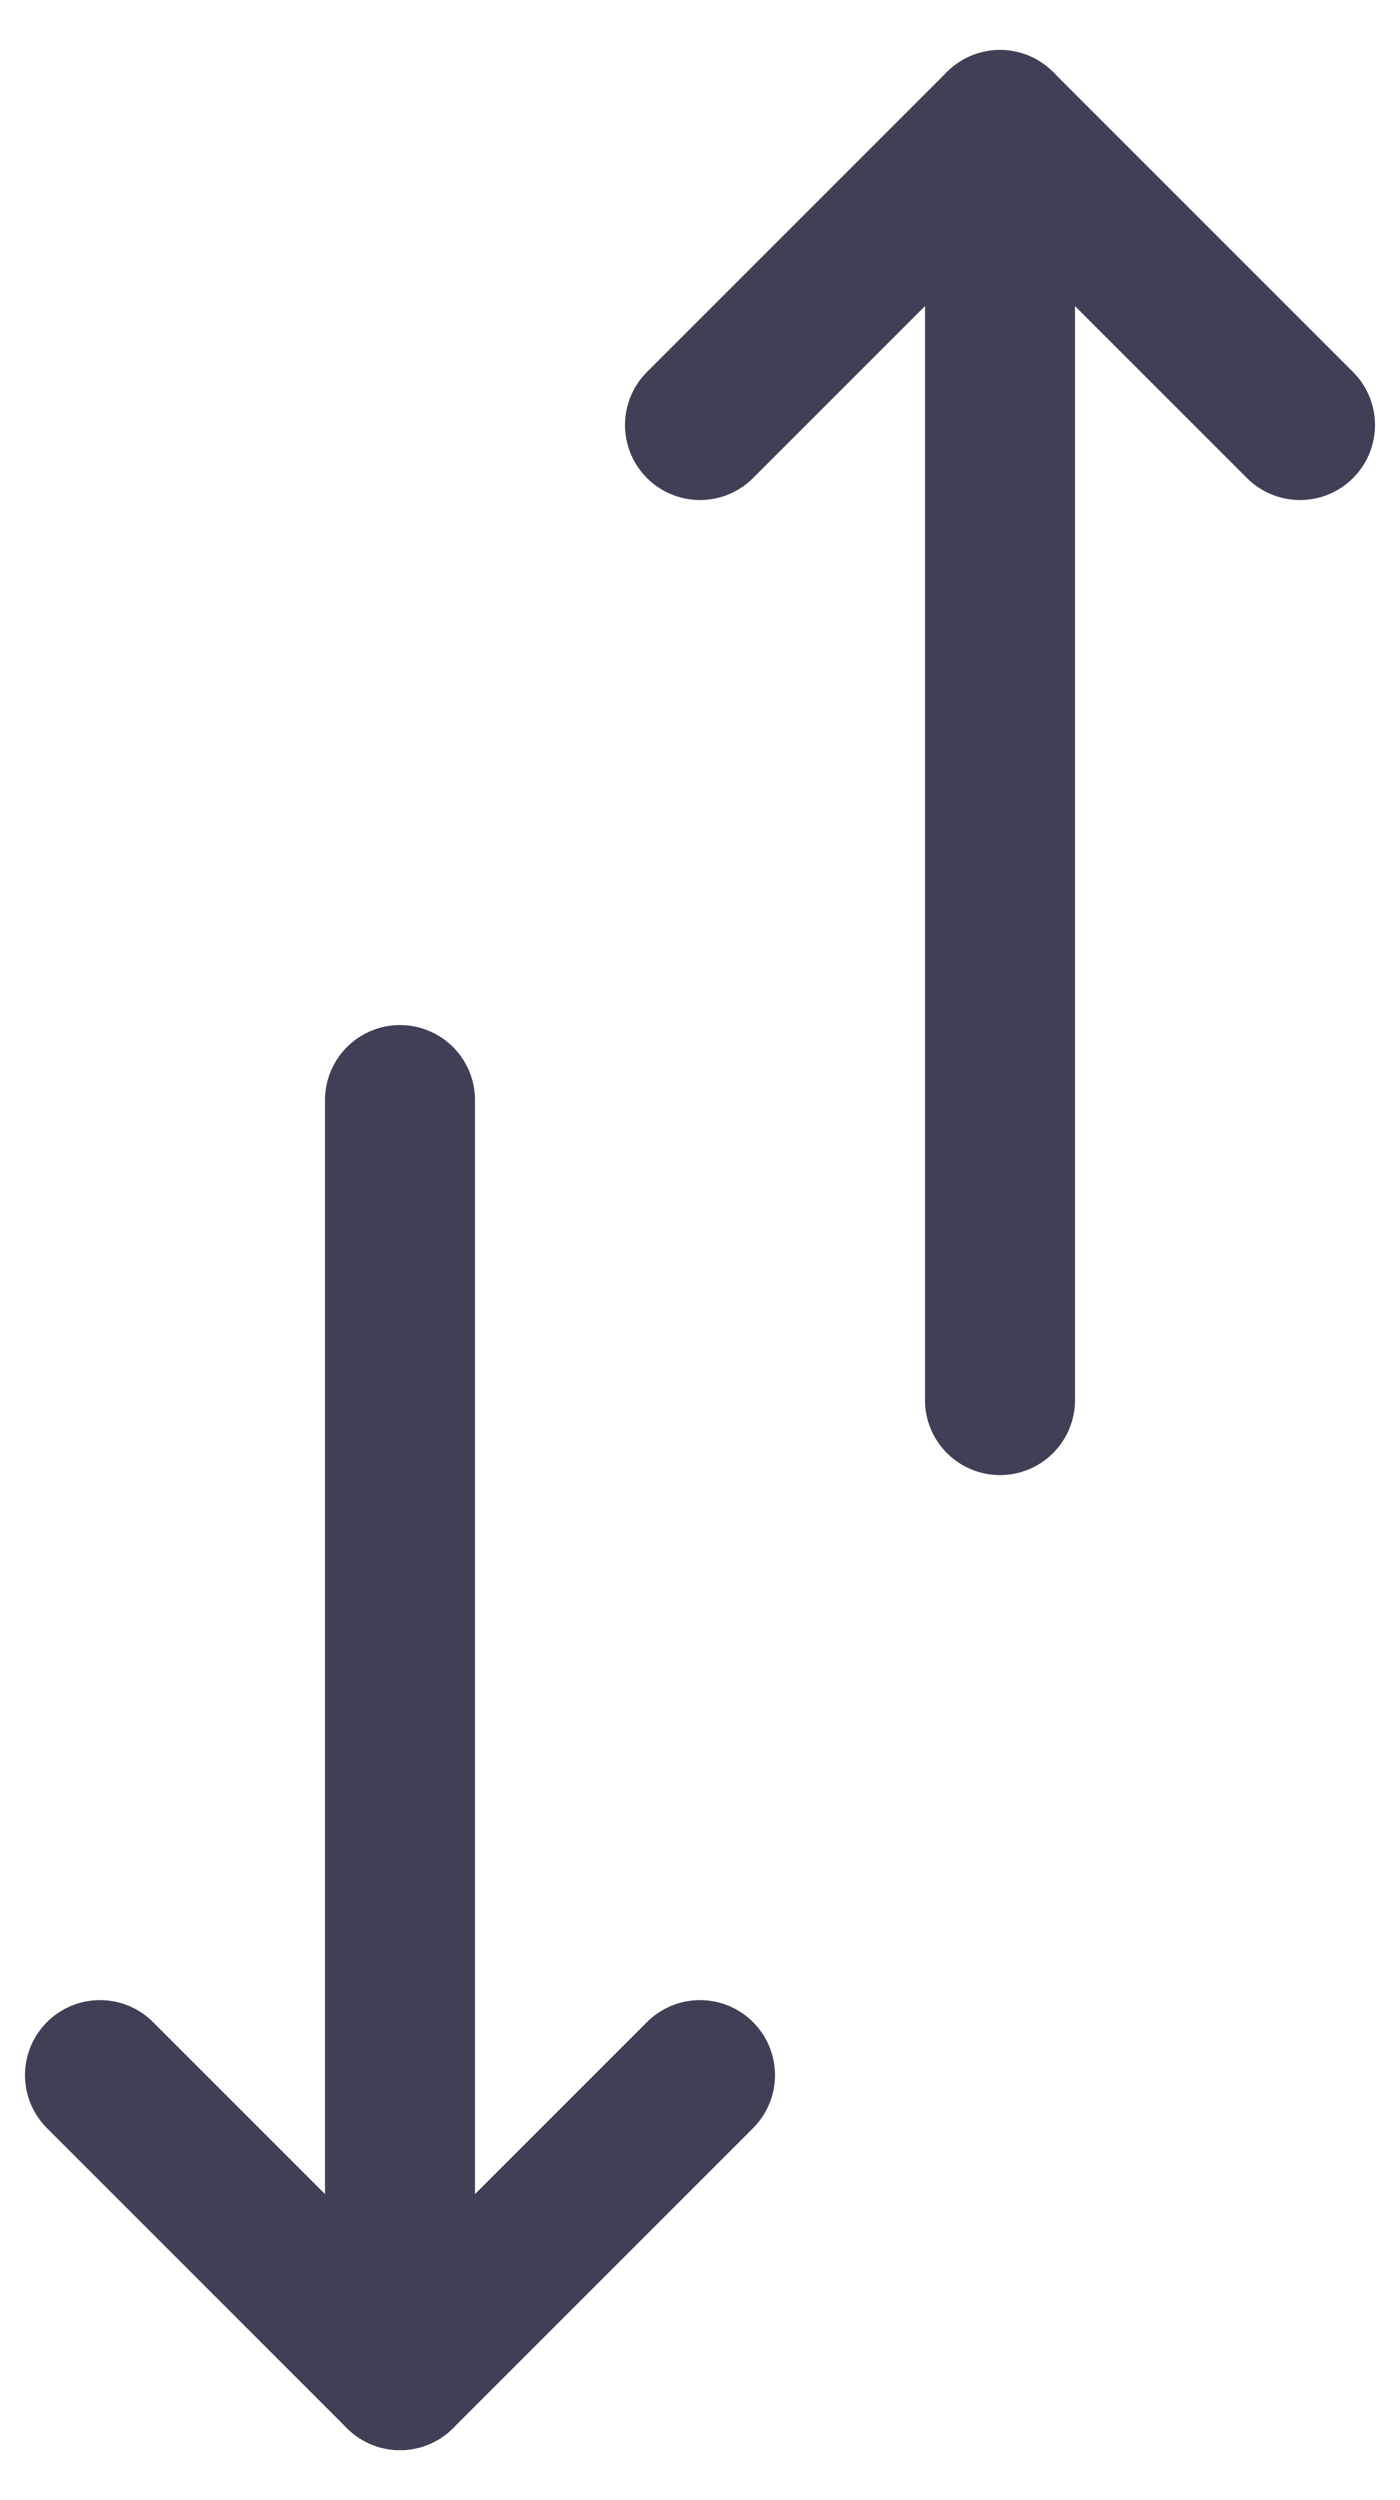 <svg width="14" height="25" viewBox="0 0 14 25" fill="none" xmlns="http://www.w3.org/2000/svg">
<path d="M4 11L4 23.75" stroke="#3F3F55" stroke-width="1.5" stroke-linecap="round" stroke-linejoin="round"/>
<path d="M7 20.75L4 23.75L1 20.75" stroke="#3F3F55" stroke-width="1.5" stroke-linecap="round" stroke-linejoin="round"/>
<path d="M10 14L10 1.25" stroke="#3F3F55" stroke-width="1.5" stroke-linecap="round" stroke-linejoin="round"/>
<path d="M7 4.25L10 1.25L13 4.25" stroke="#3F3F55" stroke-width="1.5" stroke-linecap="round" stroke-linejoin="round"/>
</svg>
